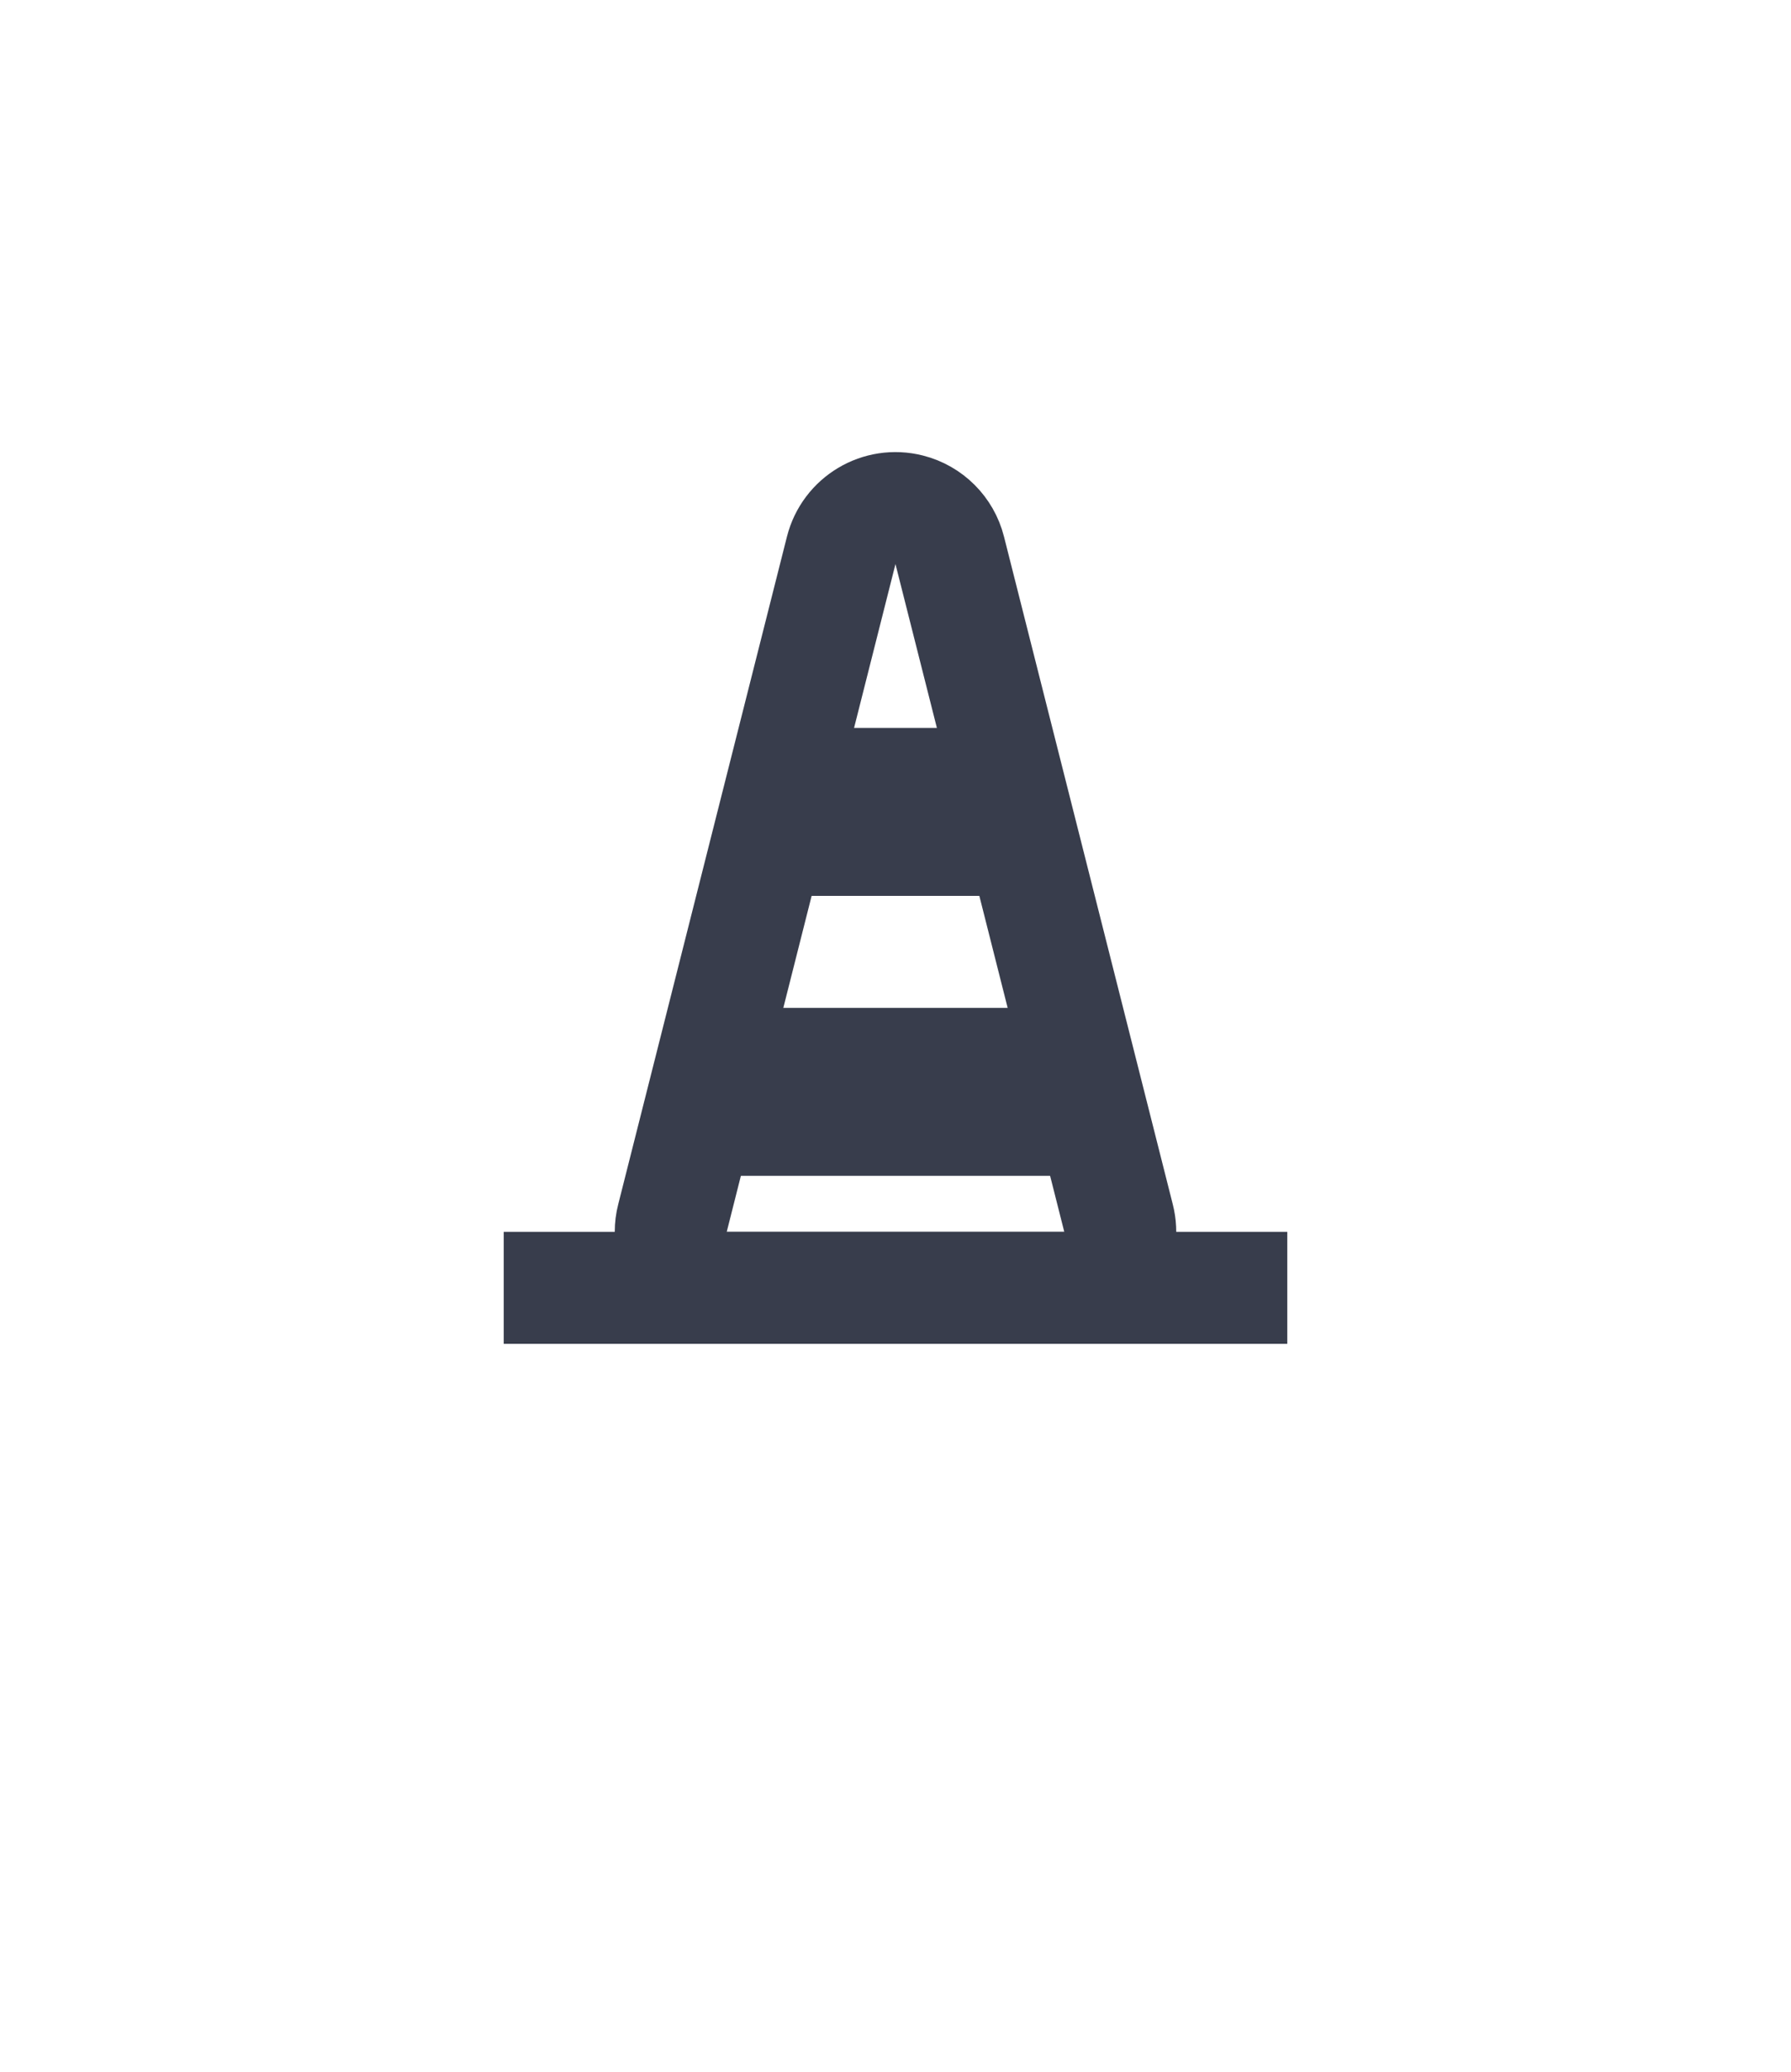 <?xml version="1.0" encoding="UTF-8"?>
<svg width="32px" height="37px" viewBox="0 0 32 37" version="1.1" xmlns="http://www.w3.org/2000/svg" xmlns:xlink="http://www.w3.org/1999/xlink">
    <!-- Generator: Sketch 49.3 (51167) - http://www.bohemiancoding.com/sketch -->
    <title>cartografia/misc</title>
    <desc>Created with Sketch.</desc>
    <defs></defs>
    <g id="cartografia/misc" stroke="none" stroke-width="1" fill="none" fill-rule="evenodd">
        <g id="icons/positive/varios" transform="translate(6, 6)">
            <path d="M10.969,3.829 L13.985,15.755 C14.121,16.29 13.796,16.834 13.261,16.969 C13.181,16.99 13.098,17 13.016,17 L6.984,17 C6.432,17 5.984,16.552 5.984,16 C5.984,15.917 5.994,15.835 6.015,15.755 L9.03,3.829 C9.166,3.293 9.71,2.969 10.245,3.105 C10.601,3.195 10.879,3.473 10.969,3.829 Z" id="Triangle-2" stroke="#383D4C" stroke-width="2"></path>
            <rect id="Rectangle" fill="#383D4C" fill-rule="evenodd" x="3" y="16" width="14" height="2"></rect>
            <rect id="Rectangle-8" fill="#383D4C" fill-rule="evenodd" x="8" y="7" width="4" height="3"></rect>
            <rect id="Rectangle-8-Copy" fill="#383D4C" fill-rule="evenodd" x="7" y="12" width="7" height="3"></rect>
        </g>
    </g>
</svg>